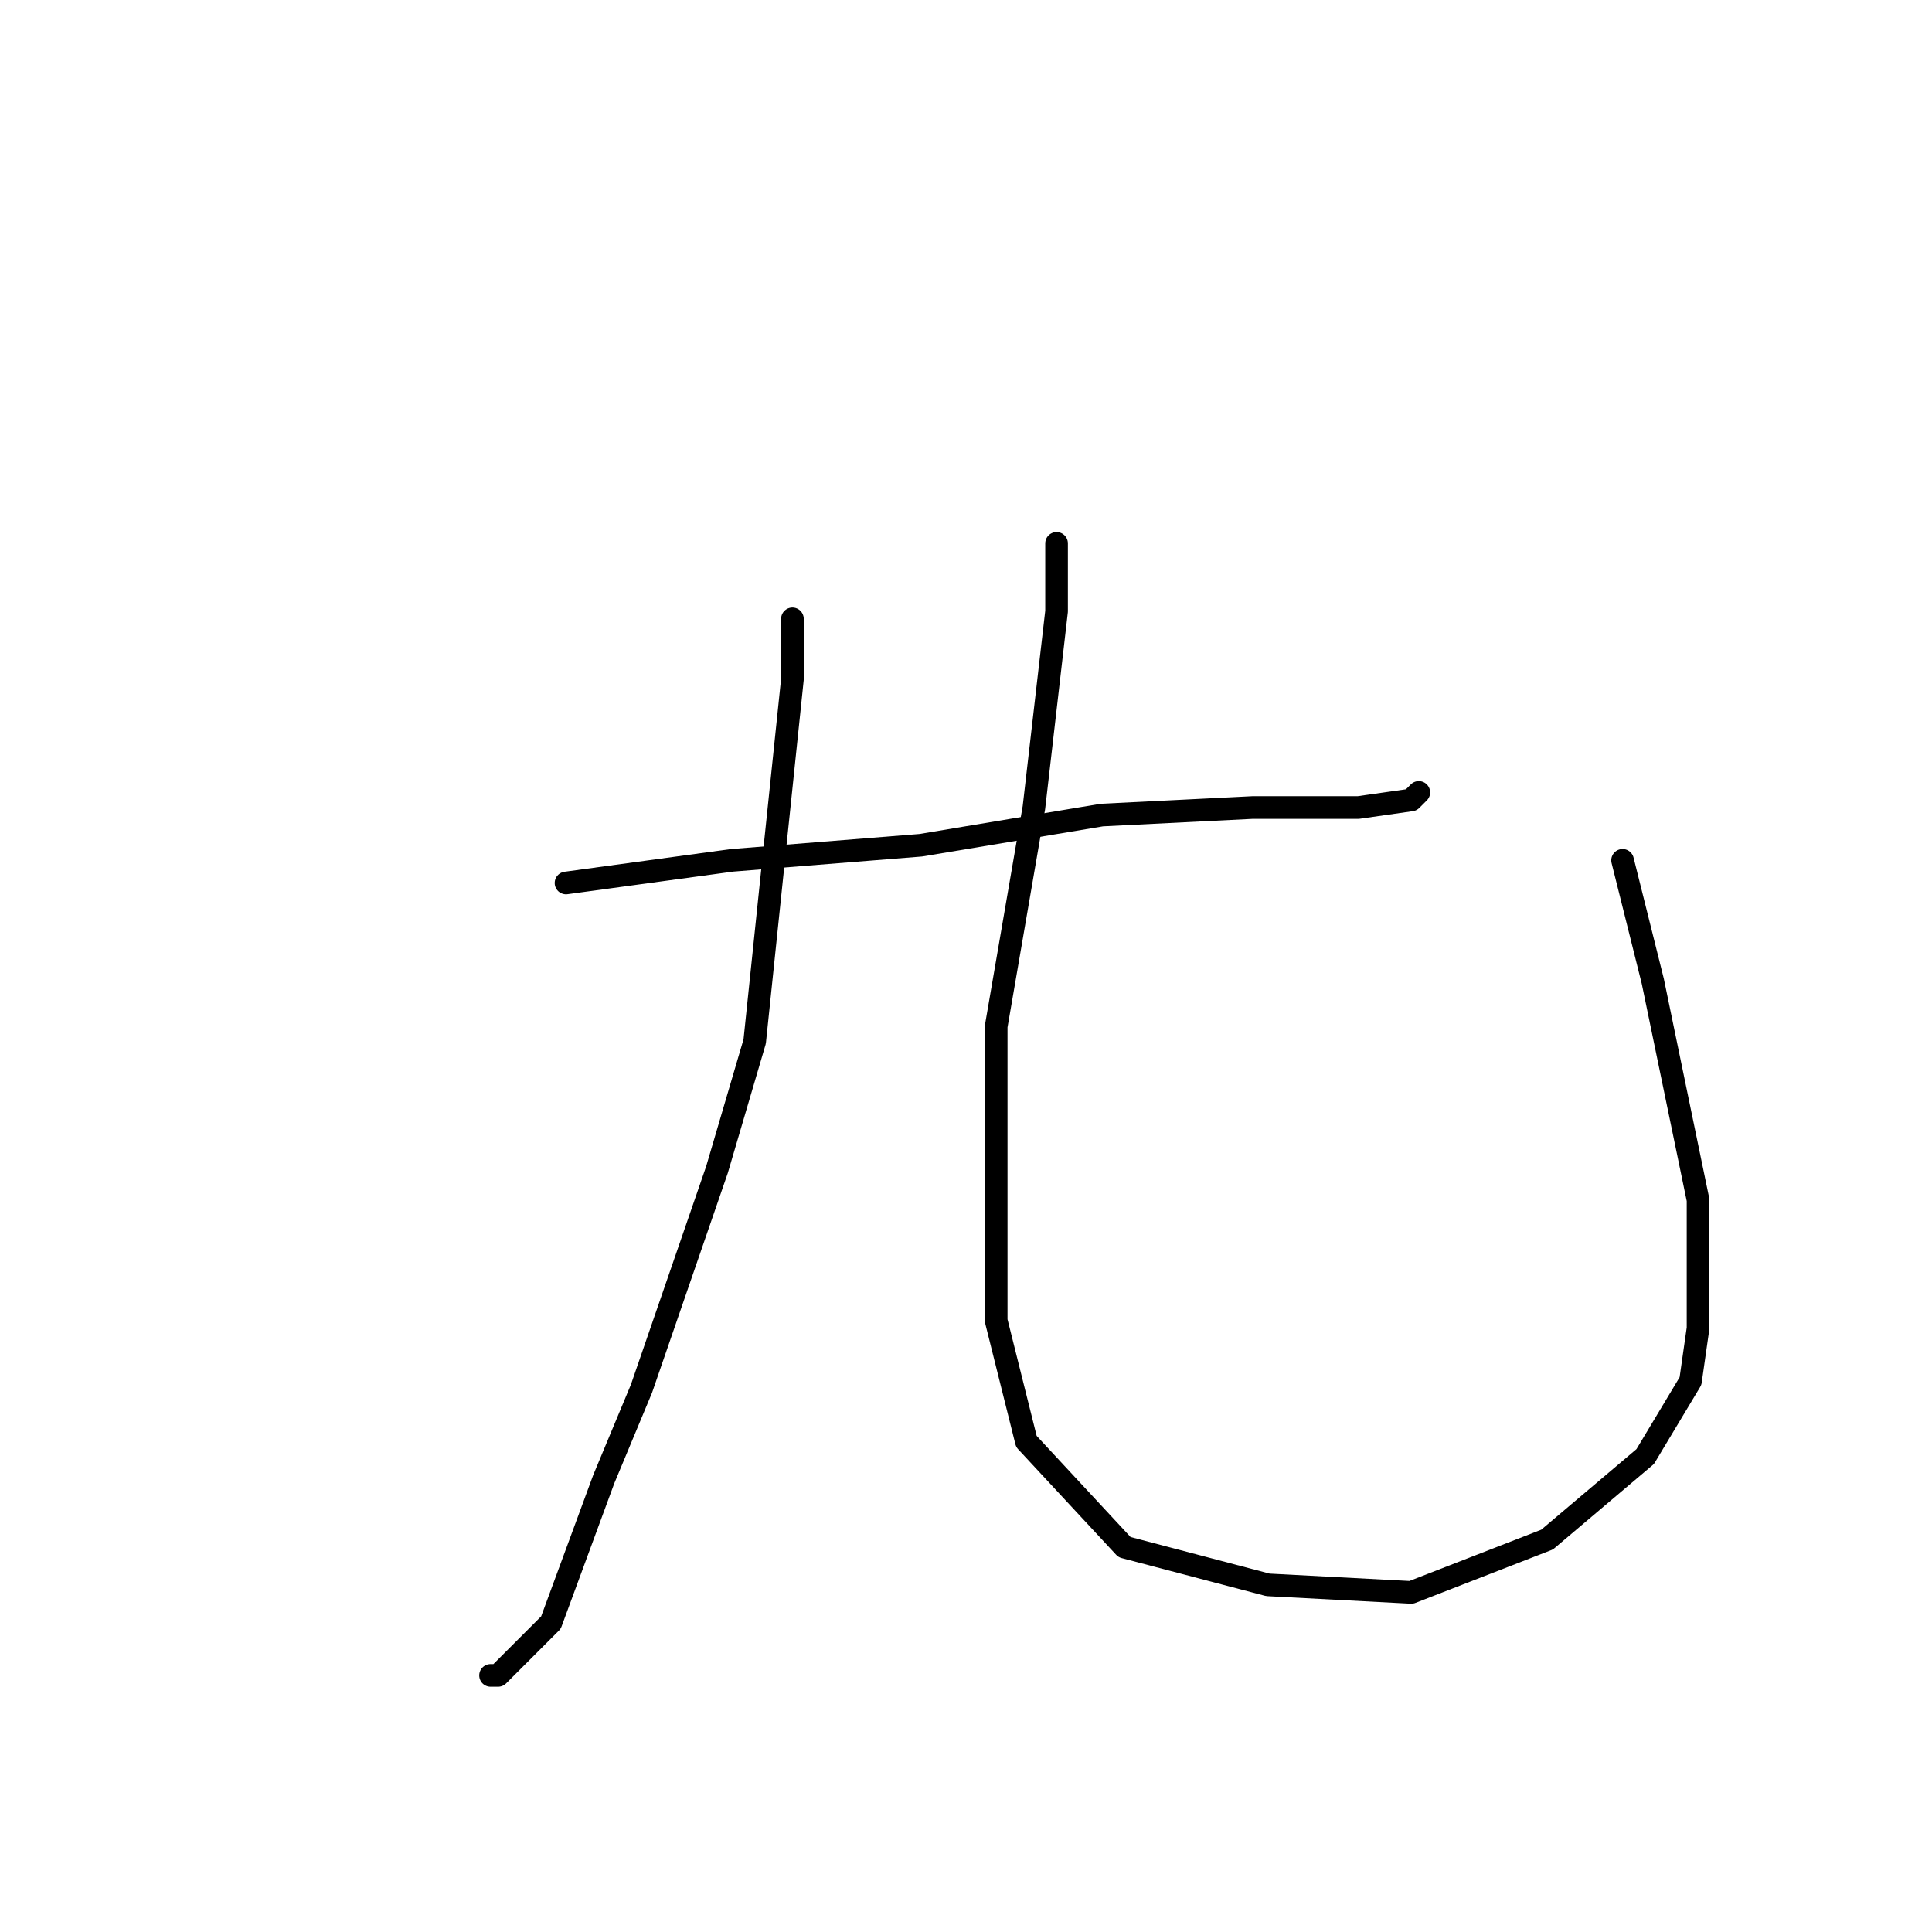 <?xml version="1.0" standalone="no"?>
    <svg width="256" height="256" xmlns="http://www.w3.org/2000/svg" version="1.1">
    <polyline stroke="black" stroke-width="3" stroke-linecap="round" fill="transparent" stroke-linejoin="round" points="75 117 97 114 122 112 146 108 166 107 180 107 187 106 188 105 188 105 " />
        <polyline stroke="black" stroke-width="3" stroke-linecap="round" fill="transparent" stroke-linejoin="round" points="105 82 105 90 100 138 95 155 85 184 80 196 73 215 66 222 65 222 65 222 " />
        <polyline stroke="black" stroke-width="3" stroke-linecap="round" fill="transparent" stroke-linejoin="round" points="140 72 140 81 137 107 132 136 132 151 132 175 136 191 149 205 168 210 187 211 205 204 218 193 224 183 225 176 225 159 219 130 215 114 215 114 " />
        </svg>